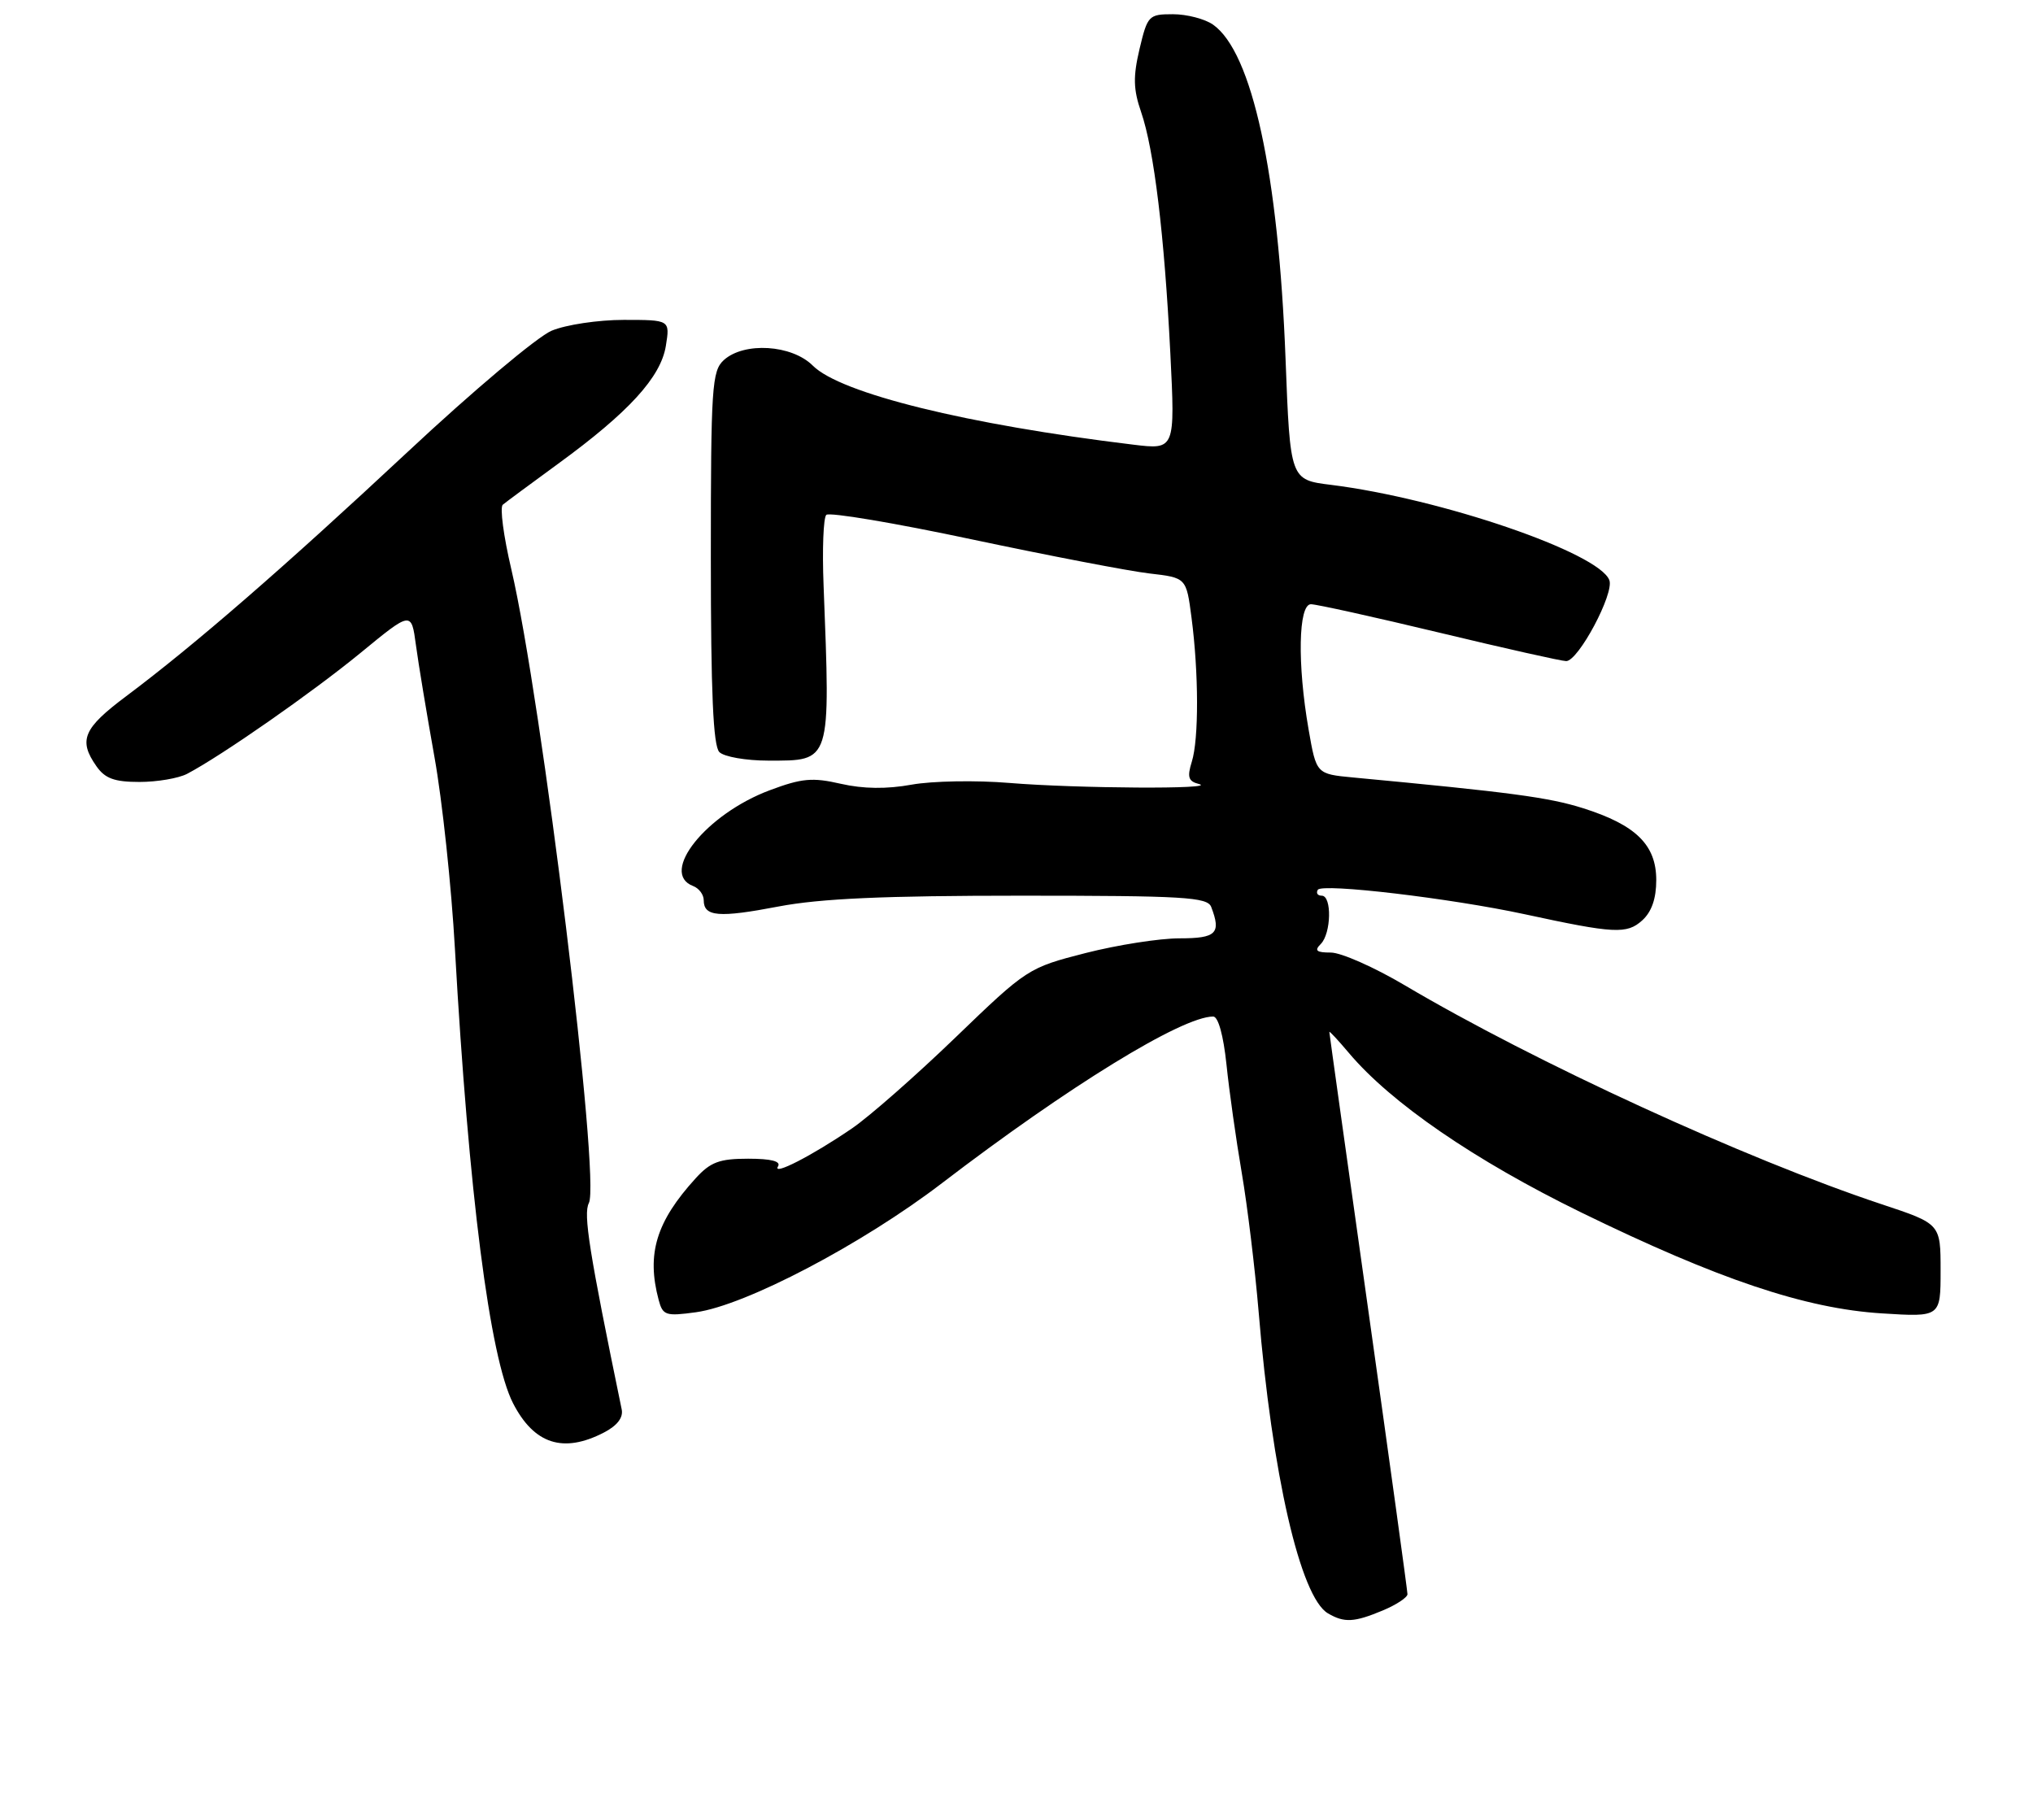 <?xml version="1.0" encoding="UTF-8" standalone="no"?>
<!DOCTYPE svg PUBLIC "-//W3C//DTD SVG 1.1//EN" "http://www.w3.org/Graphics/SVG/1.1/DTD/svg11.dtd" >
<svg xmlns="http://www.w3.org/2000/svg" xmlns:xlink="http://www.w3.org/1999/xlink" version="1.1" viewBox="0 0 286 256">
 <g >
 <path fill="currentColor"
d=" M 194.53 226.55 C 196.44 225.75 198.00 224.72 198.00 224.26 C 198.00 223.80 195.53 205.89 192.51 184.46 C 189.49 163.03 187.01 145.35 187.01 145.17 C 187.00 144.99 188.23 146.31 189.74 148.10 C 195.66 155.14 207.45 163.23 222.44 170.56 C 241.72 179.97 253.96 184.09 264.75 184.76 C 273.00 185.28 273.00 185.28 273.00 178.72 C 273.00 172.16 273.00 172.16 264.75 169.42 C 245.55 163.04 216.01 149.48 197.63 138.61 C 193.34 136.07 188.66 134.00 187.22 134.00 C 185.18 134.00 184.87 133.73 185.80 132.80 C 187.28 131.32 187.39 126.00 185.94 126.00 C 185.36 126.00 185.11 125.63 185.39 125.17 C 185.98 124.22 204.12 126.37 214.50 128.61 C 227.10 131.34 228.86 131.43 231.02 129.48 C 232.35 128.28 233.00 126.41 233.00 123.80 C 233.00 118.85 230.13 116.04 222.69 113.69 C 217.88 112.17 212.56 111.46 190.34 109.37 C 185.18 108.88 185.18 108.88 184.09 102.61 C 182.49 93.42 182.65 85.00 184.42 85.00 C 185.20 85.00 193.34 86.80 202.50 89.00 C 211.66 91.20 219.68 93.00 220.33 93.00 C 222.04 93.00 227.12 83.47 226.40 81.61 C 224.92 77.74 202.71 70.14 187.27 68.21 C 181.50 67.50 181.50 67.50 180.85 50.50 C 179.85 24.38 176.15 7.32 170.64 3.46 C 169.49 2.66 166.96 2.00 165.01 2.00 C 161.60 2.00 161.43 2.18 160.31 6.88 C 159.39 10.79 159.43 12.57 160.53 15.76 C 162.35 21.05 163.80 33.00 164.64 49.67 C 165.32 63.27 165.32 63.27 159.41 62.55 C 136.01 59.72 118.24 55.33 114.35 51.44 C 111.39 48.48 104.69 48.07 101.83 50.65 C 100.15 52.18 100.00 54.40 100.00 78.45 C 100.00 97.46 100.33 104.93 101.20 105.80 C 101.86 106.46 104.95 107.00 108.08 107.00 C 116.97 107.00 116.83 107.46 115.86 82.34 C 115.66 77.30 115.83 72.84 116.24 72.43 C 116.65 72.02 125.88 73.57 136.74 75.88 C 147.61 78.18 158.84 80.34 161.69 80.67 C 166.89 81.27 166.89 81.27 167.62 86.88 C 168.64 94.67 168.66 103.99 167.66 107.16 C 166.99 109.32 167.17 109.91 168.66 110.29 C 171.55 111.04 151.44 110.92 142.00 110.14 C 137.32 109.75 131.14 109.86 128.25 110.38 C 124.73 111.02 121.44 110.98 118.29 110.26 C 114.29 109.34 112.79 109.48 108.28 111.17 C 99.35 114.51 92.71 122.80 97.50 124.64 C 98.33 124.95 99.00 125.85 99.00 126.64 C 99.00 128.96 101.12 129.13 109.53 127.52 C 115.41 126.40 124.37 126.00 143.64 126.00 C 166.56 126.00 169.86 126.20 170.39 127.58 C 171.82 131.31 171.12 132.00 165.92 132.00 C 163.12 132.00 157.18 132.93 152.71 134.07 C 144.67 136.13 144.47 136.25 134.42 145.94 C 128.83 151.33 122.28 157.08 119.88 158.72 C 114.27 162.56 108.58 165.48 109.45 164.08 C 109.89 163.36 108.49 163.00 105.25 163.00 C 101.21 163.00 99.95 163.47 97.87 165.75 C 92.31 171.85 90.93 176.39 92.66 182.87 C 93.24 185.05 93.66 185.18 97.90 184.60 C 104.86 183.65 121.29 175.03 132.50 166.45 C 150.30 152.83 166.28 143.00 170.67 143.00 C 171.38 143.00 172.11 145.66 172.54 149.75 C 172.92 153.46 173.89 160.32 174.69 165.00 C 175.49 169.68 176.55 178.45 177.06 184.50 C 178.95 207.35 182.93 224.69 186.82 226.96 C 189.13 228.31 190.50 228.23 194.53 226.55 Z  M 84.96 201.52 C 86.82 200.56 87.70 199.42 87.46 198.27 C 82.88 176.07 82.04 170.79 82.84 169.24 C 84.50 166.05 76.23 98.48 71.93 80.07 C 70.84 75.44 70.30 71.36 70.73 71.00 C 71.15 70.65 74.65 68.06 78.50 65.25 C 88.45 58.00 92.95 53.07 93.67 48.67 C 94.26 45.00 94.26 45.00 87.75 45.00 C 84.17 45.00 79.61 45.68 77.61 46.52 C 75.61 47.35 66.48 55.03 57.33 63.59 C 39.89 79.87 27.42 90.70 17.75 97.94 C 11.71 102.46 11.00 104.13 13.56 107.78 C 14.77 109.52 16.10 110.00 19.62 110.00 C 22.10 110.00 25.11 109.49 26.32 108.86 C 31.16 106.32 43.92 97.42 50.69 91.87 C 57.87 85.97 57.87 85.97 58.51 90.73 C 58.86 93.36 60.04 100.45 61.12 106.50 C 62.21 112.55 63.51 124.70 64.00 133.50 C 65.93 167.83 68.91 191.06 72.18 197.41 C 75.14 203.16 79.24 204.48 84.96 201.52 Z "/>
</g>
</svg>